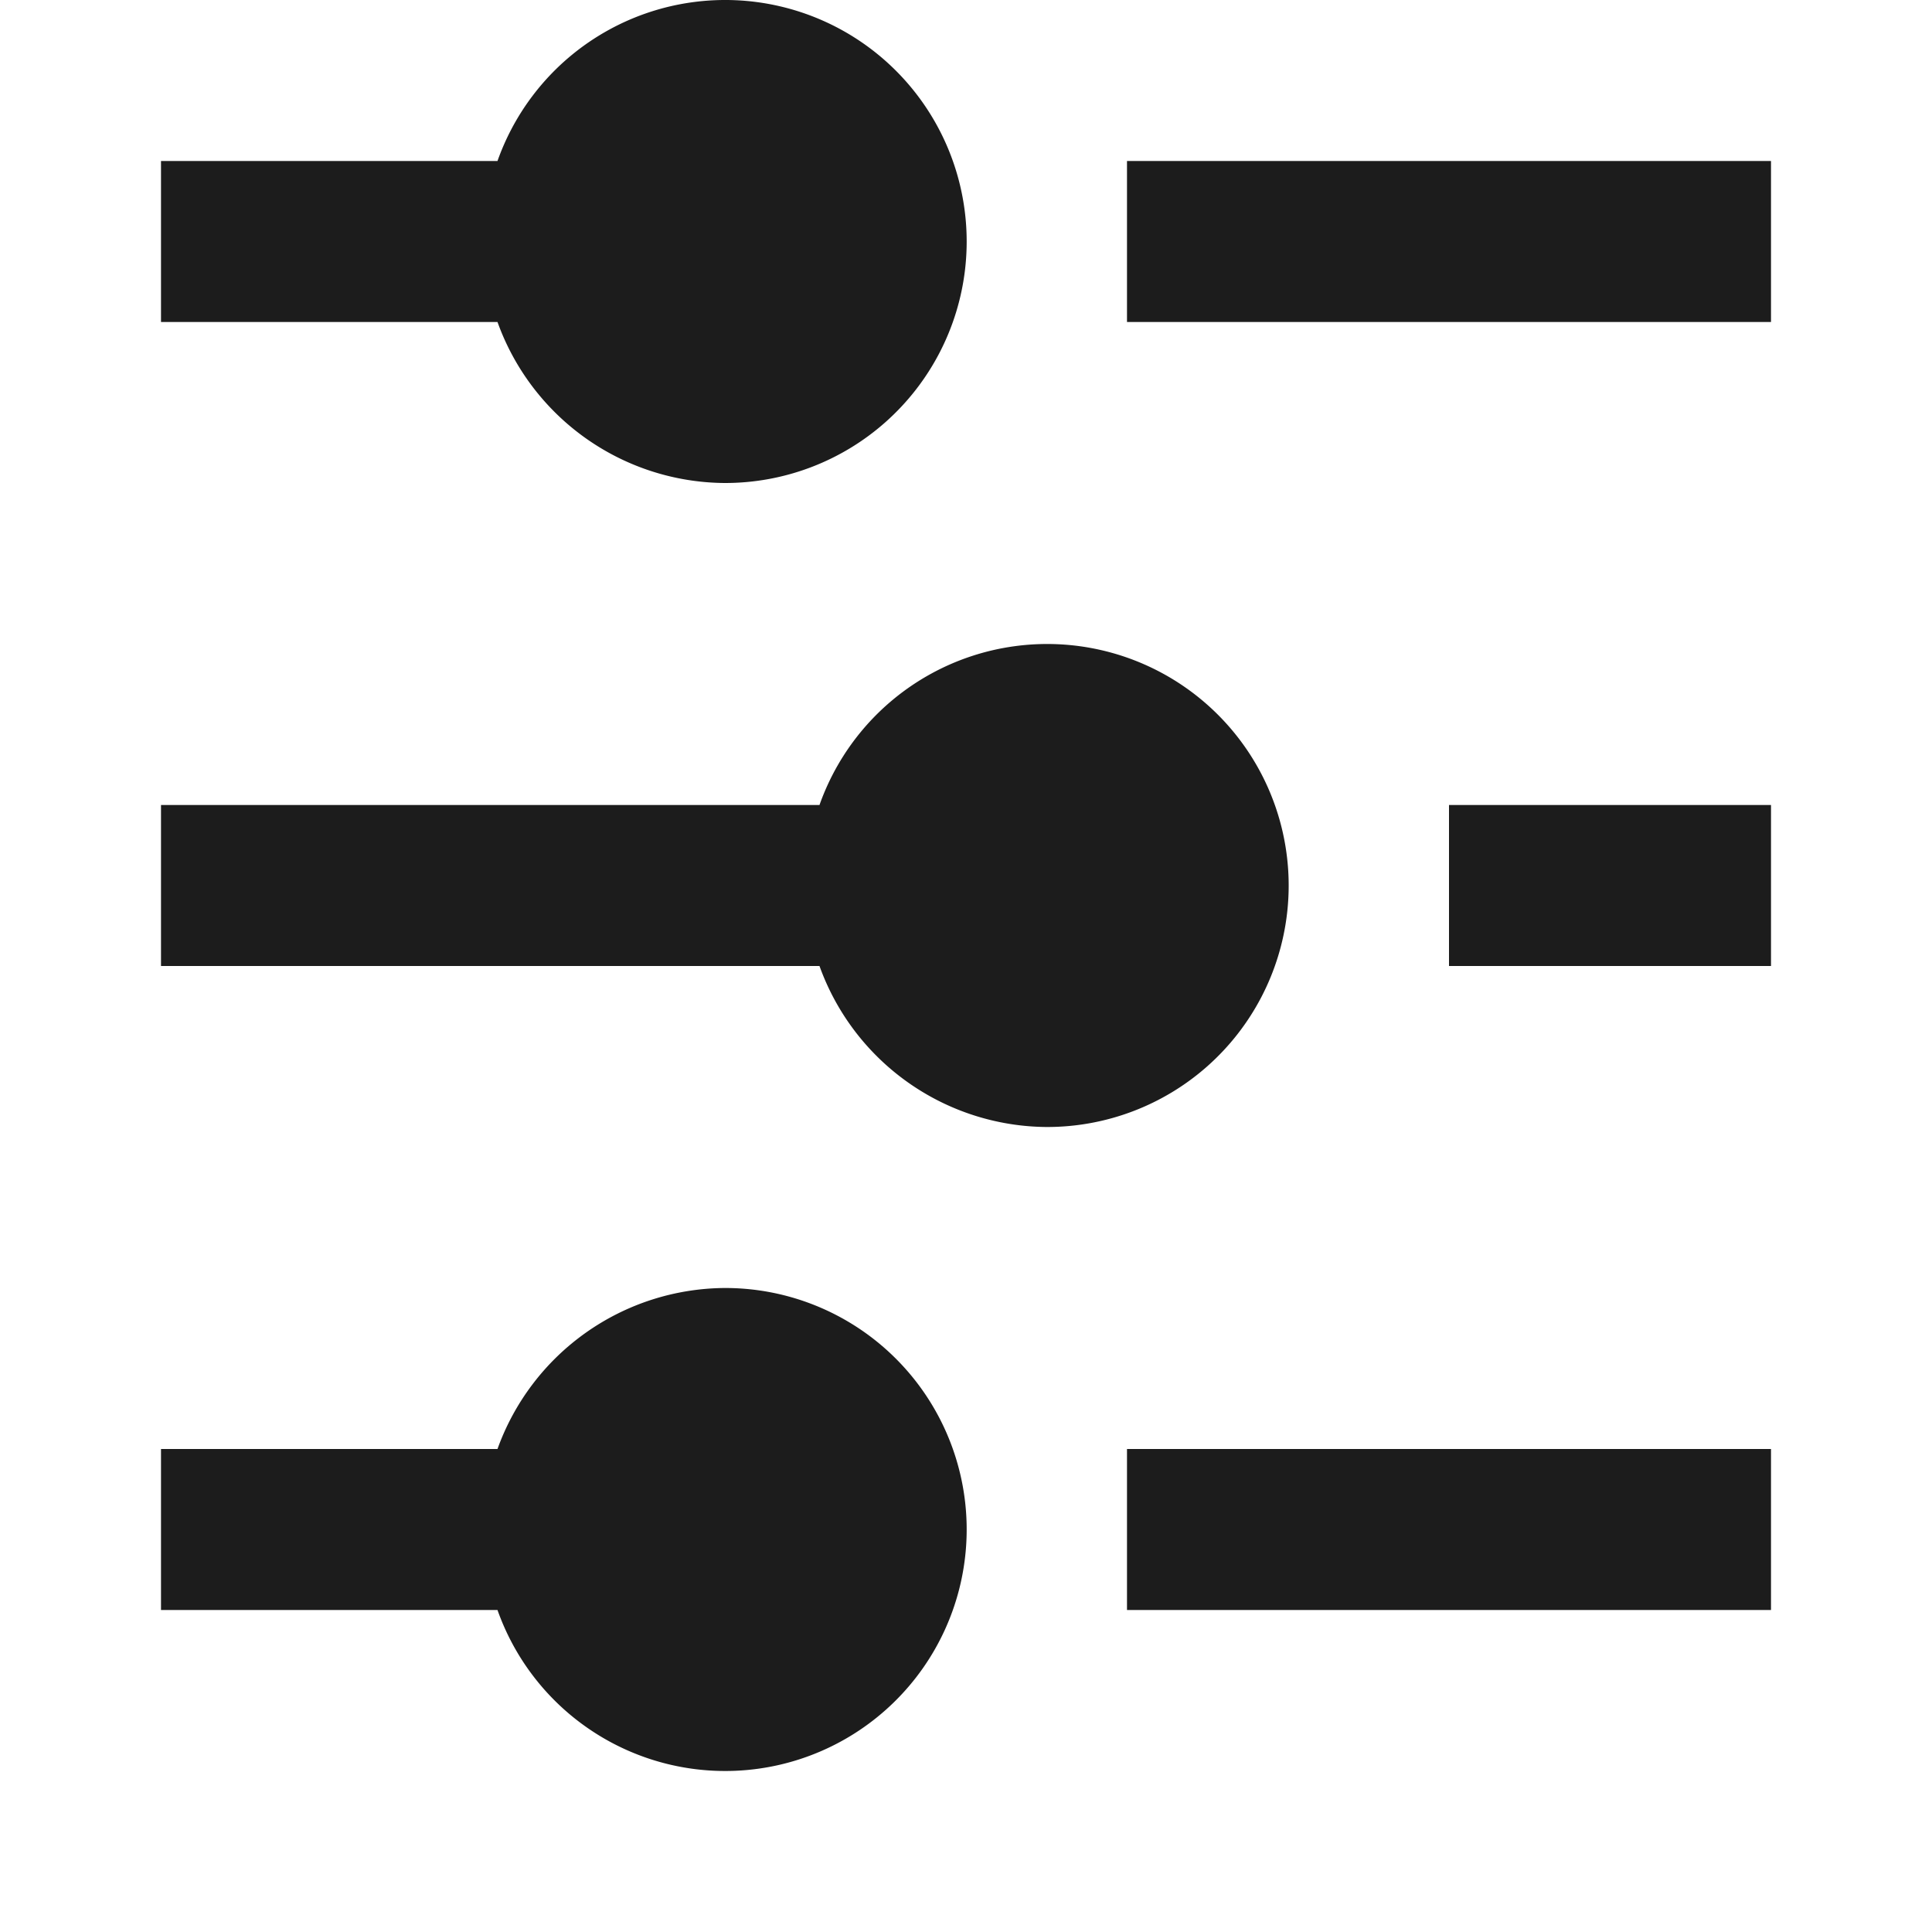 <svg height="12" viewBox="0 0 12 12" width="12" xmlns="http://www.w3.org/2000/svg"><g fill="#1c1c1c"><path d="m7 1h4v1h-4z"/><path d="m4.5 3a1.5 1.5 0 1 0 -1.41-2h-2.09v1h2.09a1.51 1.51 0 0 0 1.41 1z"/><path d="m9 5h2v1h-2z"/><path d="m6.5 7a1.5 1.5 0 1 0 -1.41-2h-4.09v1h4.09a1.51 1.51 0 0 0 1.41 1z"/><path d="m7 9h4v1h-4z"/><path d="m4.5 8a1.51 1.51 0 0 0 -1.41 1h-2.09v1h2.09a1.5 1.5 0 1 0 1.41-2z"/></g></svg>